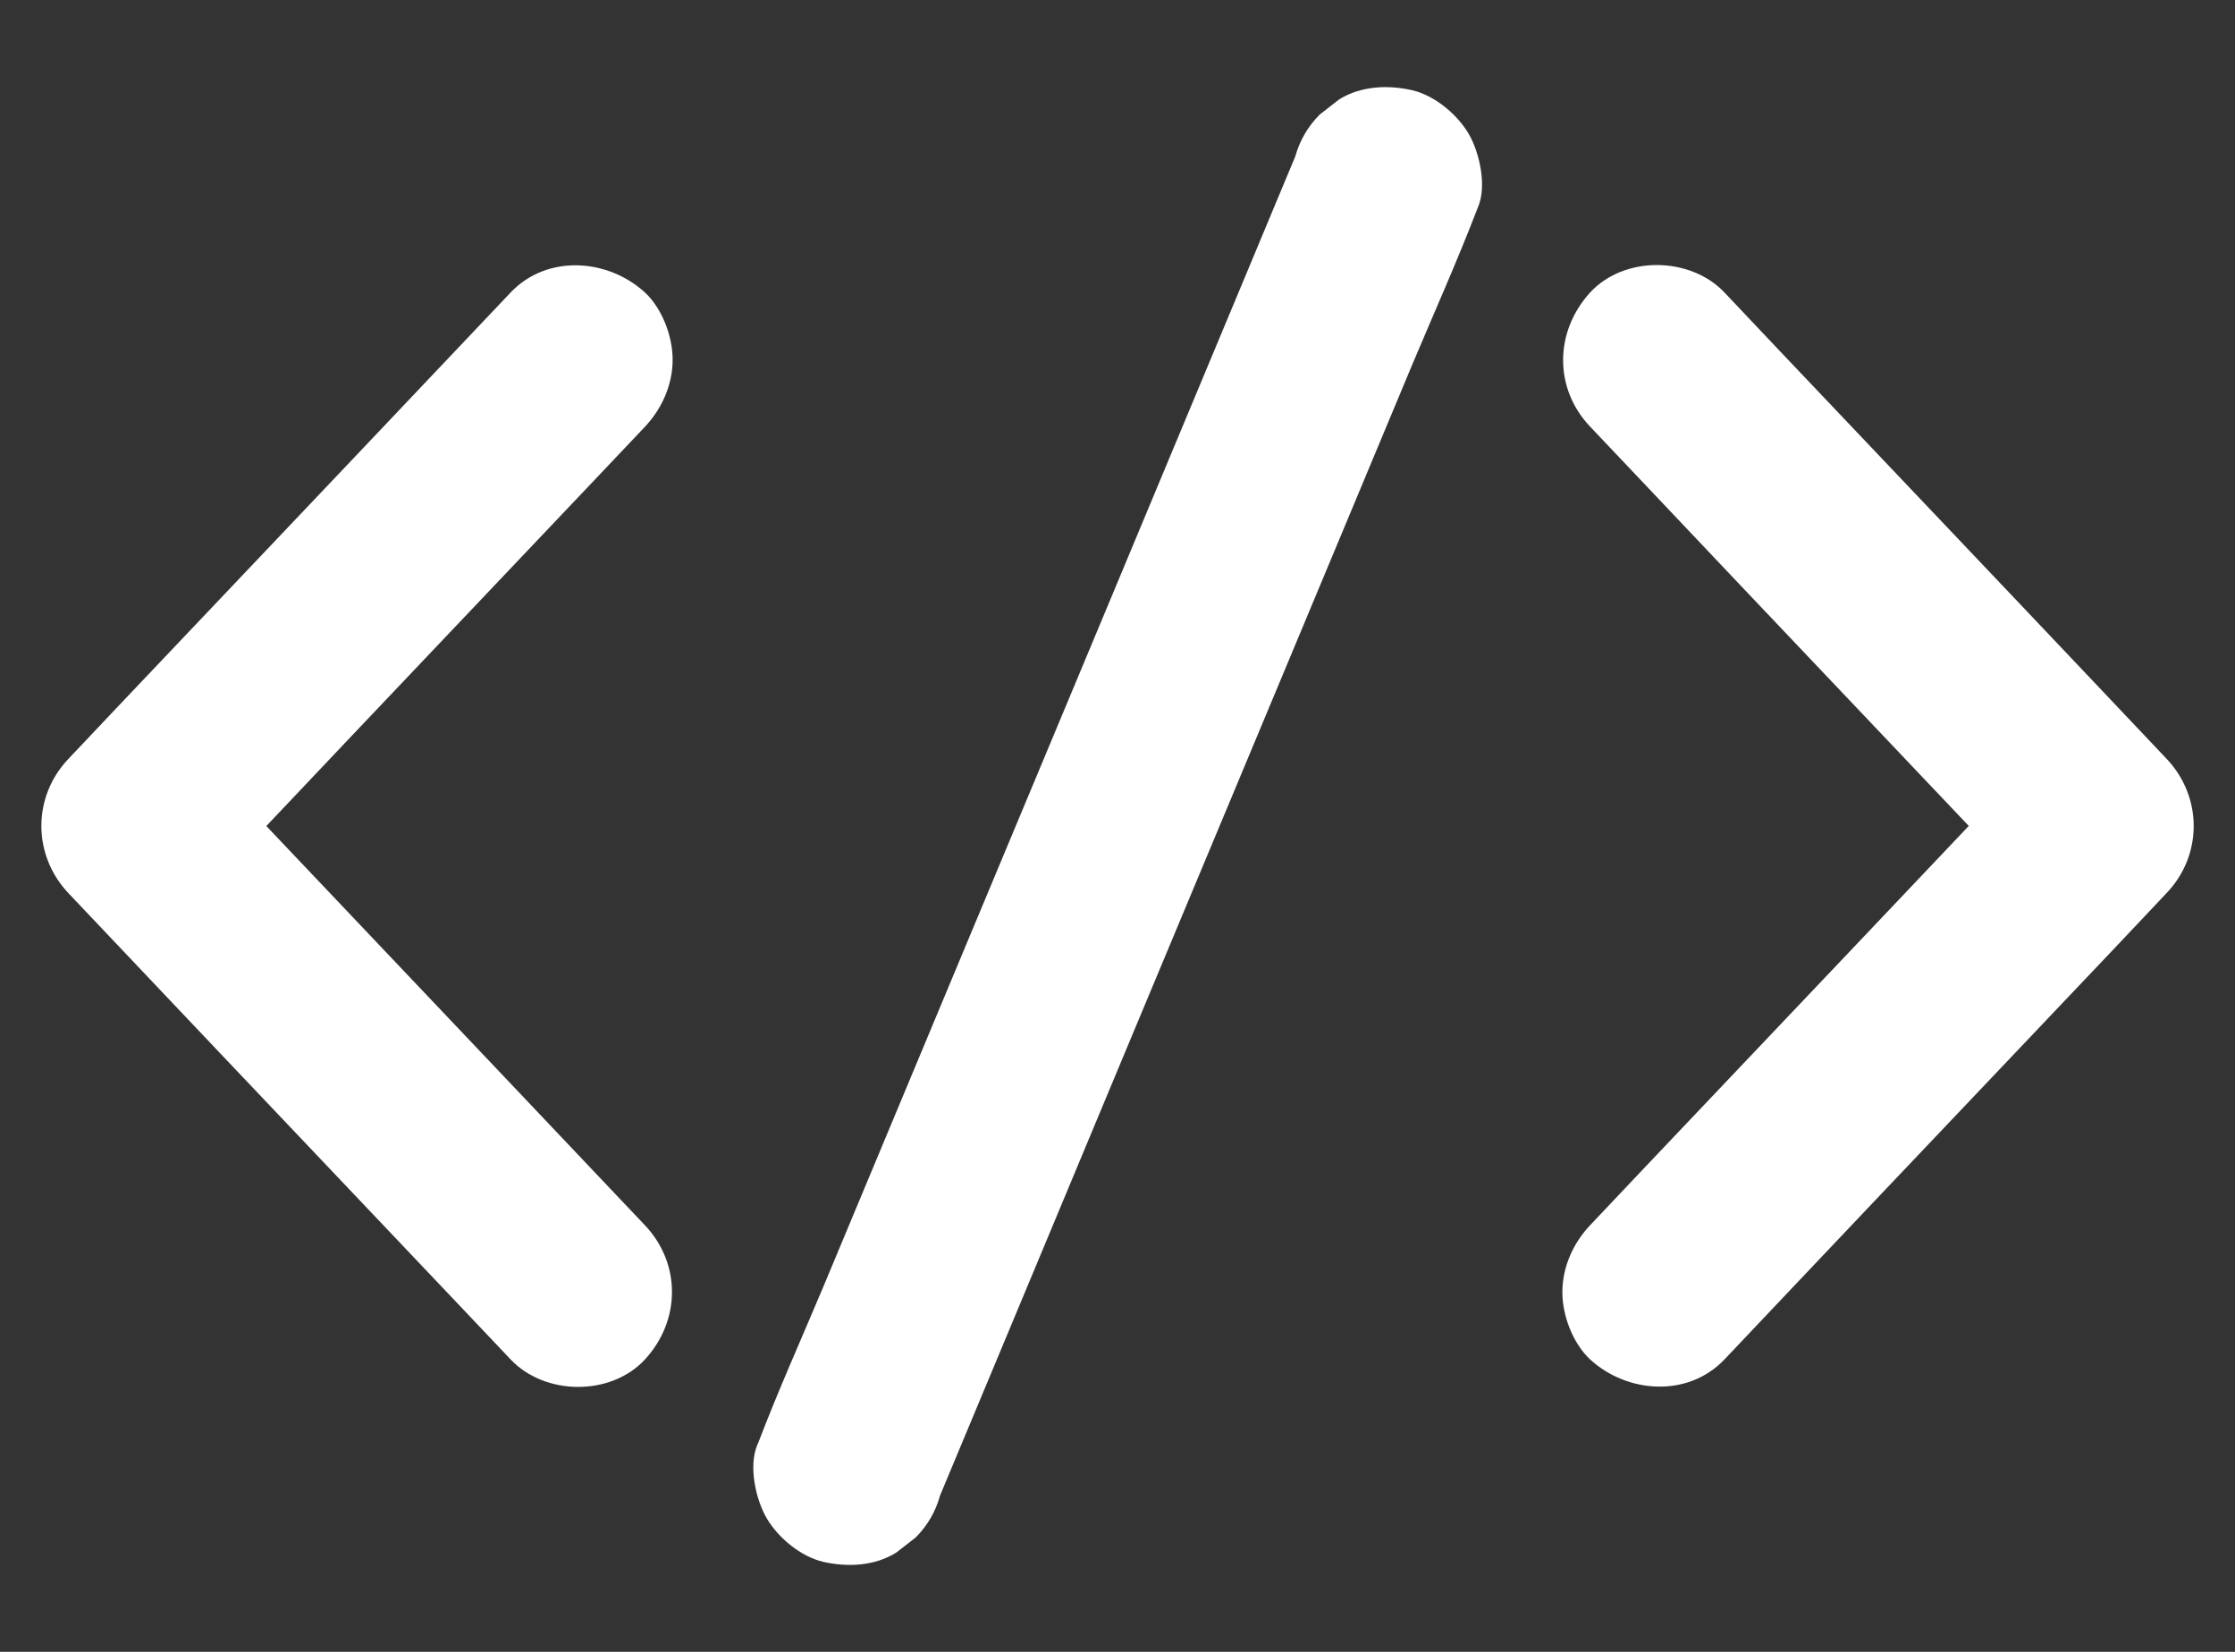 <svg width="23" height="17" viewBox="0 0 23 17" fill="none" xmlns="http://www.w3.org/2000/svg">
<rect x="0" y="0" width="23" height="17" fill="#333333" stroke="none"/>
<path d="M5.255 3.01C4.742 3.552 4.227 4.094 3.714 4.636C2.896 5.498 2.079 6.36 1.261 7.221C1.075 7.417 0.89 7.614 0.704 7.81C0.333 8.2 0.333 8.799 0.704 9.192C1.217 9.734 1.732 10.276 2.245 10.818C3.062 11.679 3.88 12.541 4.698 13.403C4.884 13.598 5.069 13.796 5.255 13.991C5.606 14.363 6.285 14.372 6.637 13.991C7.003 13.594 7.013 13.008 6.637 12.61C6.124 12.068 5.609 11.526 5.096 10.984C4.278 10.122 3.46 9.26 2.643 8.398C2.457 8.203 2.271 8.005 2.086 7.81C2.086 8.271 2.086 8.73 2.086 9.192C2.599 8.65 3.114 8.108 3.626 7.566C4.444 6.704 5.262 5.842 6.08 4.98C6.266 4.785 6.451 4.587 6.637 4.392C6.812 4.206 6.922 3.96 6.922 3.701C6.922 3.462 6.815 3.176 6.637 3.01C6.256 2.661 5.631 2.614 5.255 3.01Z" fill="white"/>
<path d="M16.364 4.391C16.877 4.933 17.392 5.475 17.904 6.017C18.722 6.879 19.54 7.741 20.358 8.603C20.544 8.798 20.729 8.996 20.915 9.191C20.915 8.73 20.915 8.271 20.915 7.809C20.402 8.351 19.887 8.893 19.374 9.435C18.556 10.297 17.738 11.159 16.92 12.021C16.735 12.216 16.549 12.414 16.364 12.609C16.188 12.795 16.078 13.041 16.078 13.3C16.078 13.539 16.186 13.825 16.364 13.991C16.745 14.34 17.37 14.386 17.746 13.991C18.258 13.449 18.773 12.907 19.286 12.365C20.104 11.503 20.922 10.641 21.74 9.78C21.925 9.584 22.111 9.386 22.296 9.191C22.668 8.801 22.668 8.202 22.296 7.809C21.784 7.267 21.269 6.725 20.756 6.183C19.938 5.322 19.12 4.46 18.302 3.598C18.117 3.403 17.931 3.205 17.746 3.01C17.394 2.638 16.715 2.629 16.364 3.01C15.998 3.41 15.988 3.996 16.364 4.391Z" fill="white"/>
<path d="M13.329 1.611C13.143 2.053 12.96 2.498 12.775 2.939C12.335 3.994 11.893 5.049 11.454 6.104C10.922 7.378 10.39 8.652 9.857 9.927C9.396 11.033 8.935 12.136 8.473 13.242C8.248 13.777 8.009 14.309 7.802 14.851C7.799 14.858 7.794 14.866 7.792 14.873C7.702 15.09 7.777 15.432 7.89 15.625C8.009 15.828 8.241 16.02 8.473 16.074C8.722 16.13 9.003 16.118 9.225 15.977C9.291 15.925 9.357 15.874 9.423 15.823C9.545 15.701 9.628 15.557 9.674 15.391C9.86 14.949 10.043 14.504 10.229 14.062C10.668 13.008 11.11 11.953 11.549 10.898C12.082 9.624 12.614 8.35 13.146 7.075C13.607 5.969 14.069 4.866 14.53 3.76C14.755 3.225 14.994 2.693 15.202 2.151C15.204 2.144 15.209 2.136 15.211 2.129C15.302 1.912 15.226 1.57 15.114 1.377C14.994 1.174 14.762 0.981 14.53 0.928C14.281 0.872 14.001 0.884 13.778 1.025C13.712 1.077 13.646 1.128 13.581 1.179C13.459 1.301 13.376 1.445 13.329 1.611Z" fill="white"/>
</svg>
